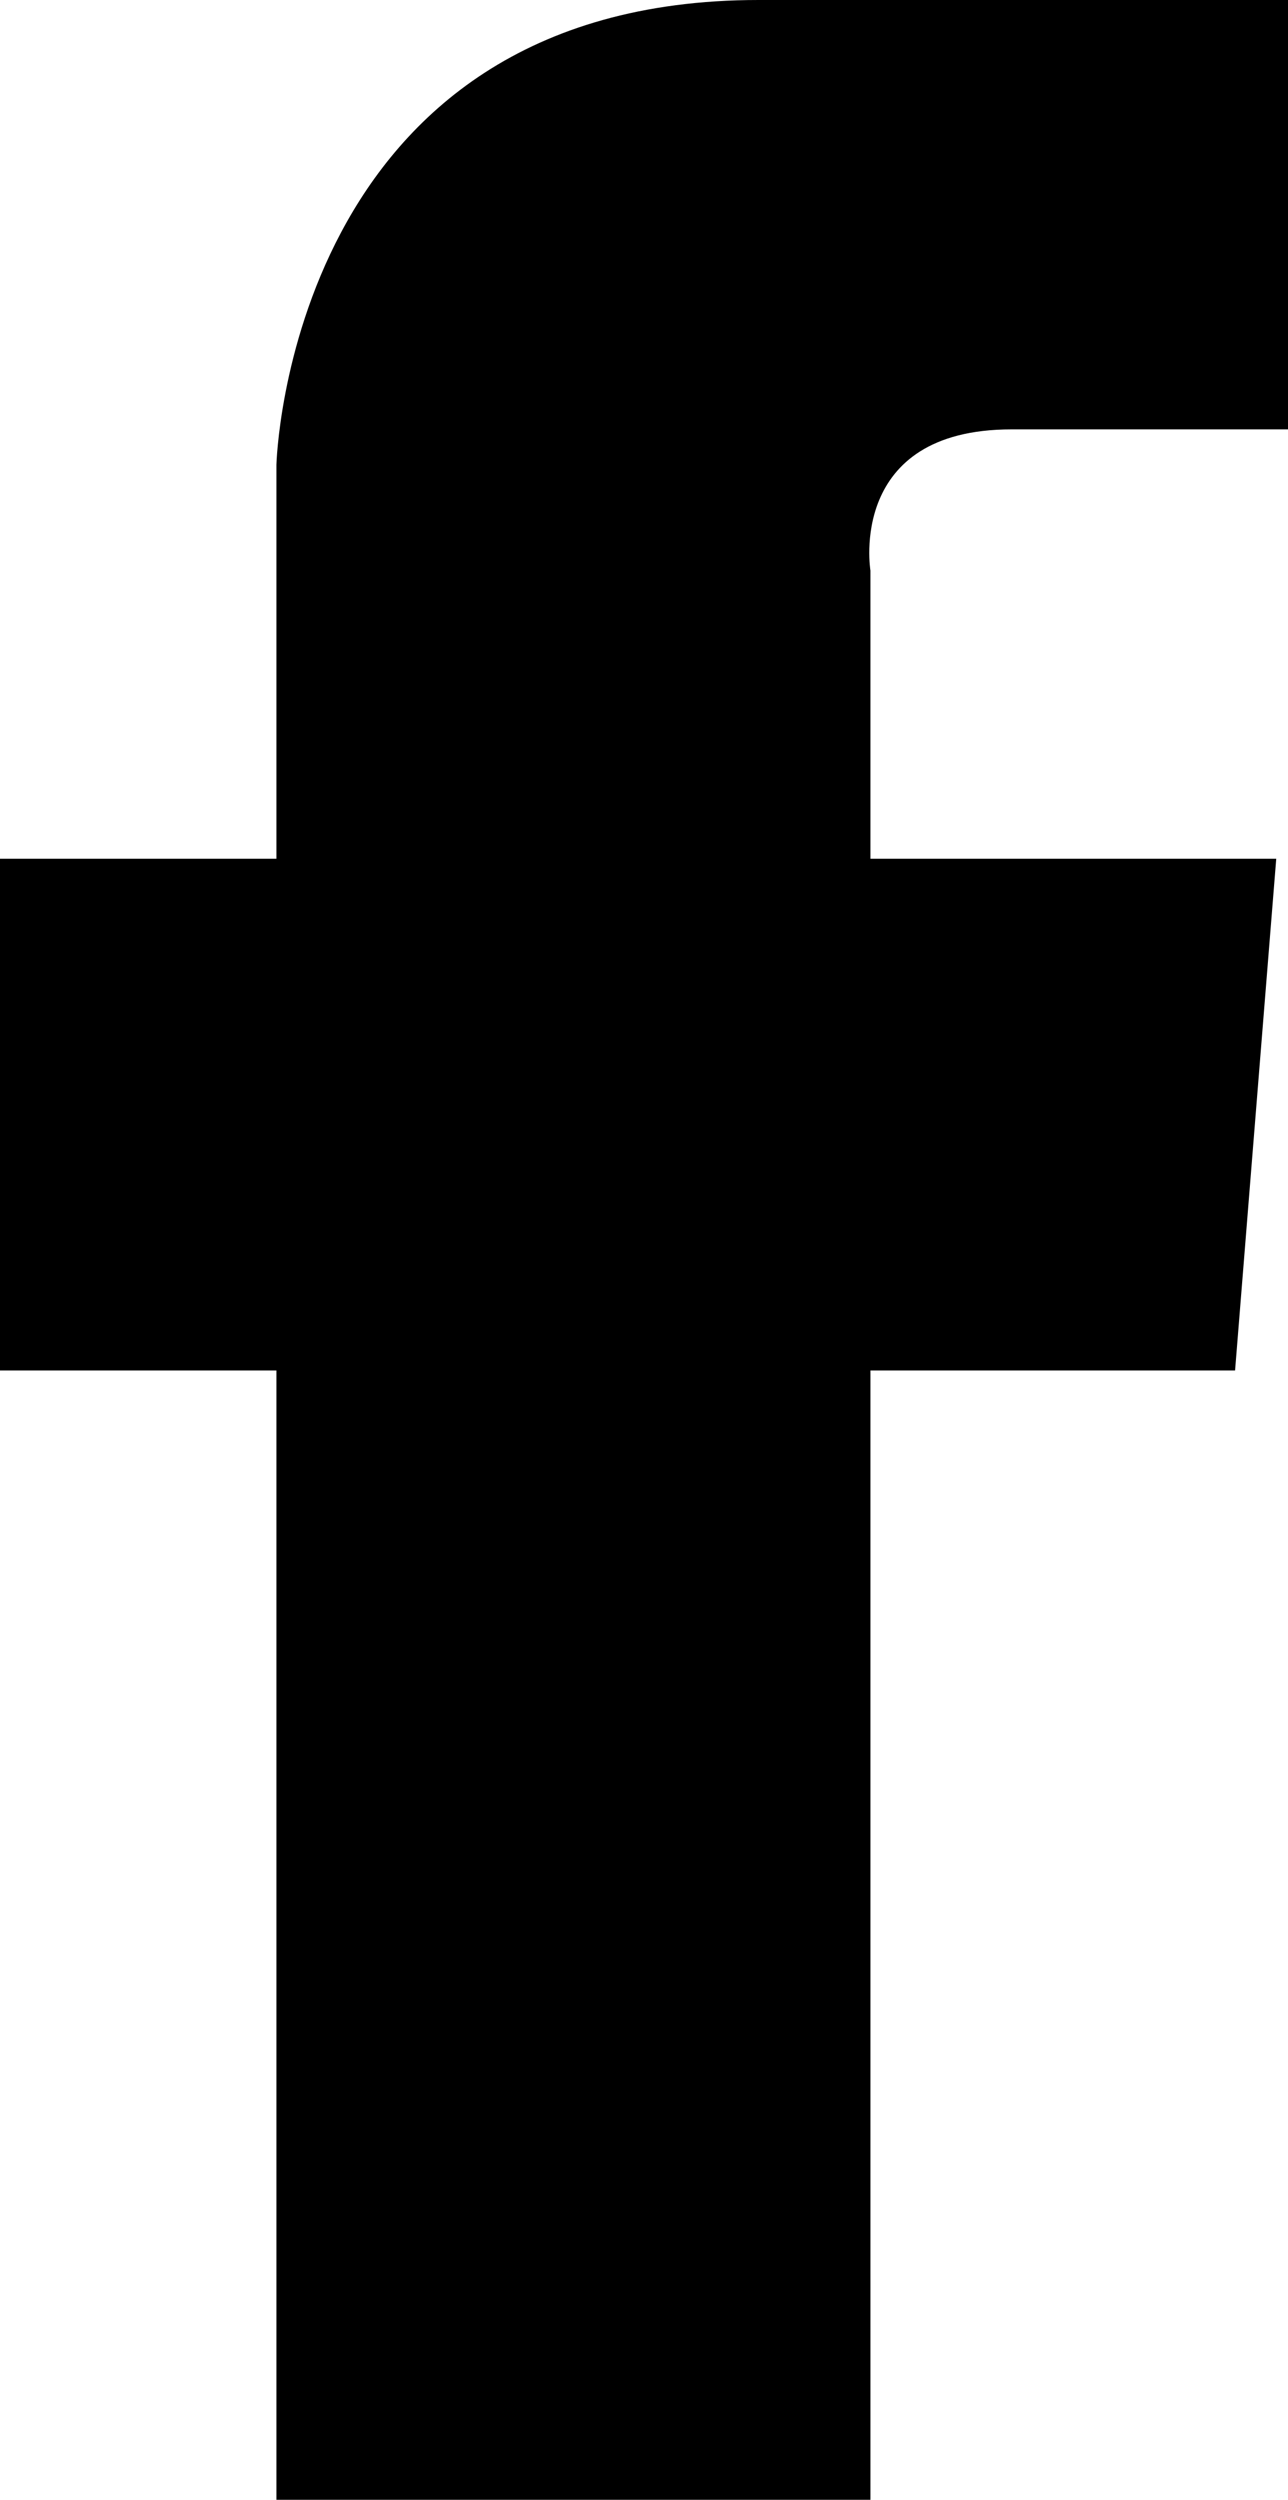 <!-- Generator: Adobe Illustrator 22.1.0, SVG Export Plug-In  -->
<svg version="1.1"
	 xmlns="http://www.w3.org/2000/svg" xmlns:xlink="http://www.w3.org/1999/xlink" xmlns:a="http://ns.adobe.com/AdobeSVGViewerExtensions/3.0/"
	 x="0px" y="0px" width="21.9px" height="42.5px" viewBox="0 0 21.9 42.5" style="enable-background:new 0 0 21.9 42.5;"
	 xml:space="preserve">
<defs>
</defs>
<path d="M4.7,42.5h10.1V23.3H21l0.7-8.7l-6.9,0V9.7c0,0-0.4-2.4,2.4-2.4c2.7,0,4.7,0,4.7,0V0c0,0-8.5,0-9,0c-8,0-8.2,7.9-8.2,7.9
	v6.7l-4.7,0v8.7h4.7V42.5z"/>
</svg>
